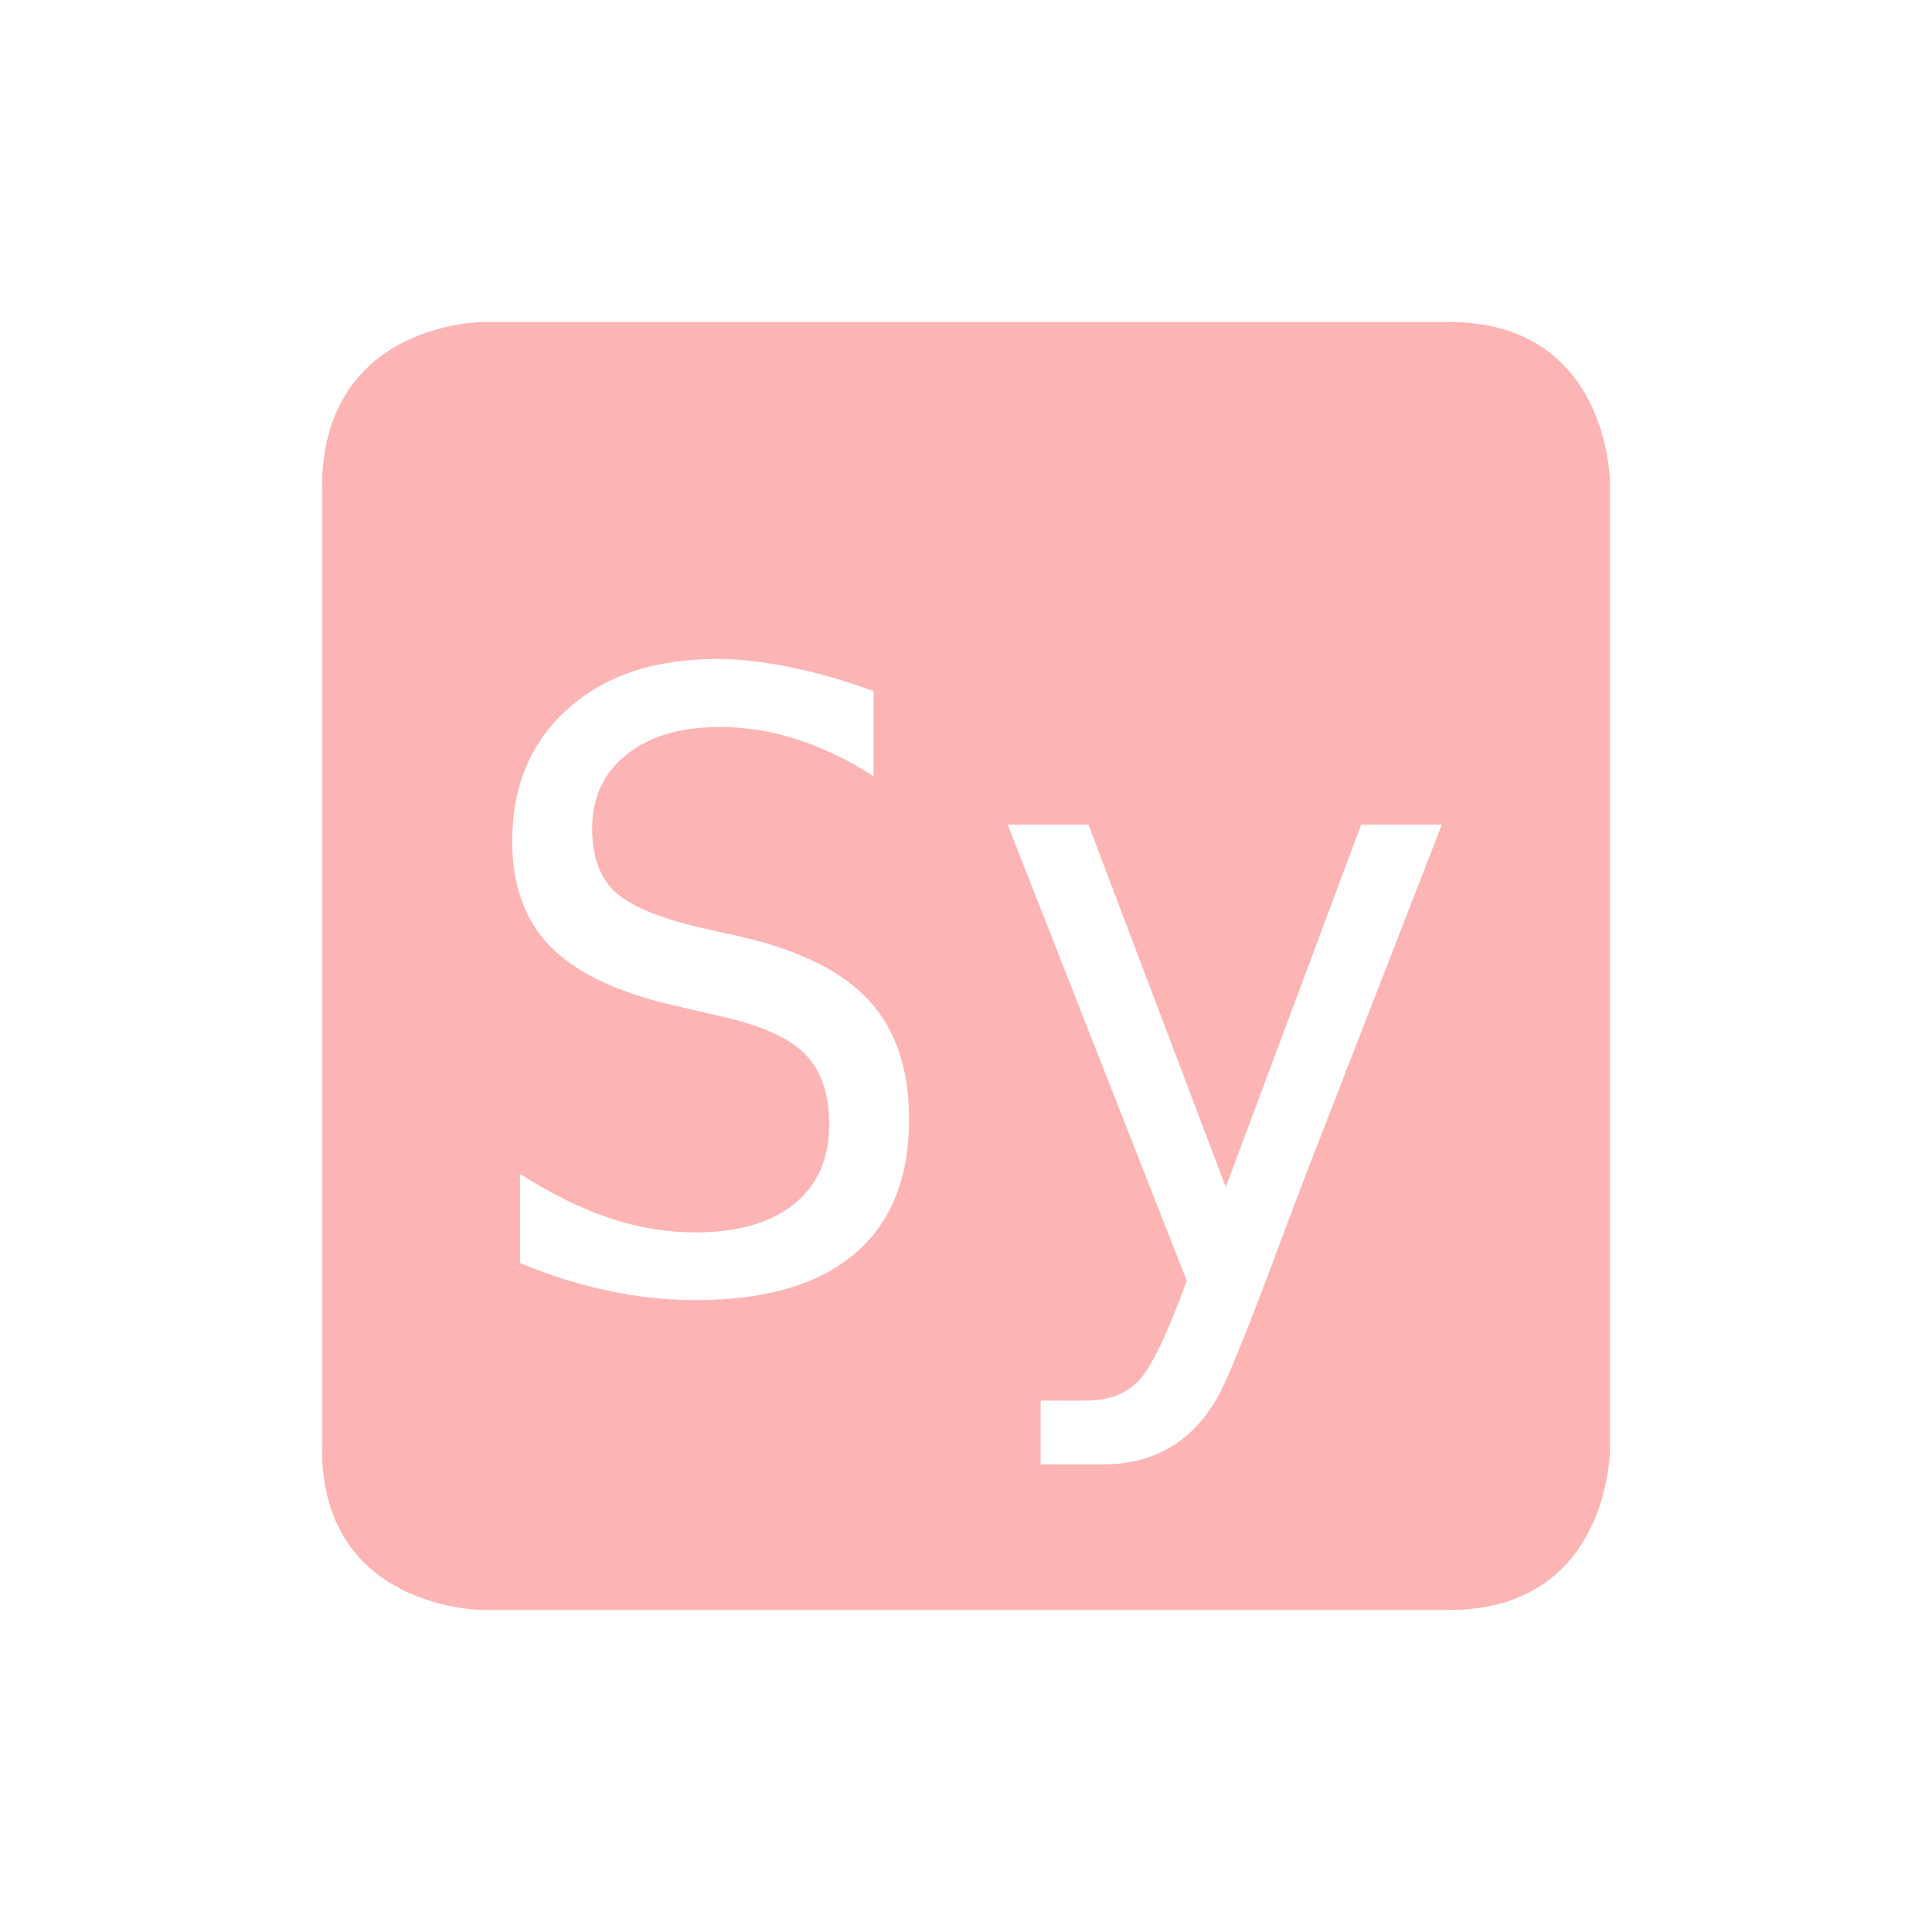 <?xml version="1.0" encoding="UTF-8" standalone="no"?>
<!-- Created with Inkscape (http://www.inkscape.org/) -->
<svg id="svg6530" xmlns:rdf="http://www.w3.org/1999/02/22-rdf-syntax-ns#" xmlns="http://www.w3.org/2000/svg" height="24" viewBox="0 0 24 24" width="24" version="1.1" xmlns:cc="http://creativecommons.org/ns#" xmlns:dc="http://purl.org/dc/elements/1.1/">
 <g id="layer1" transform="translate(-664.09 -496.12)">
  <path id="path12797" style="color:#bebebe;fill:#fdb4b4" d="m670.09 500.12s-2 0-2 2.062v11.938c0 2 2 2 2 2h12c2 0 2-2 2-2v-12s0-2-2-2h-12zm2.893 4.186c0.295 0 0.604 0.035 0.93 0.104 0.326 0.065 0.669 0.163 1.029 0.297v1.055c-0.315-0.202-0.632-0.354-0.951-0.457-0.315-0.103-0.635-0.154-0.957-0.154-0.49 0-0.878 0.114-1.162 0.344-0.284 0.226-0.426 0.533-0.426 0.92 0 0.339 0.092 0.599 0.277 0.777 0.189 0.178 0.538 0.327 1.049 0.447l0.545 0.123c0.72 0.168 1.243 0.431 1.572 0.791 0.329 0.36 0.494 0.85 0.494 1.471 0 0.73-0.225 1.288-0.678 1.672-0.452 0.384-1.111 0.574-1.975 0.574-0.36 0-0.723-0.038-1.086-0.117-0.363-0.075-0.727-0.19-1.094-0.344v-1.105c0.394 0.25 0.766 0.432 1.115 0.549 0.353 0.117 0.708 0.176 1.065 0.176 0.524 0 0.931-0.117 1.223-0.35 0.291-0.236 0.438-0.567 0.438-0.988 0-0.384-0.101-0.677-0.303-0.879-0.199-0.202-0.548-0.357-1.045-0.467l-0.555-0.129c-0.713-0.161-1.23-0.405-1.553-0.73-0.322-0.326-0.482-0.762-0.482-1.311 0-0.686 0.228-1.235 0.688-1.647 0.463-0.415 1.077-0.621 1.842-0.621zm3.625 2.057h1.002l1.707 4.504 1.682-4.504h1.002l-1.518 3.906c-0.158 0.401-0.358 0.929-0.602 1.584-0.339 0.905-0.567 1.457-0.684 1.656-0.158 0.267-0.353 0.468-0.59 0.602-0.237 0.134-0.513 0.201-0.828 0.201h-0.762v-0.793h0.561c0.278 0 0.495-0.081 0.652-0.242 0.158-0.161 0.358-0.576 0.602-1.248l-2.225-5.666z"/>
 </g>
</svg>
